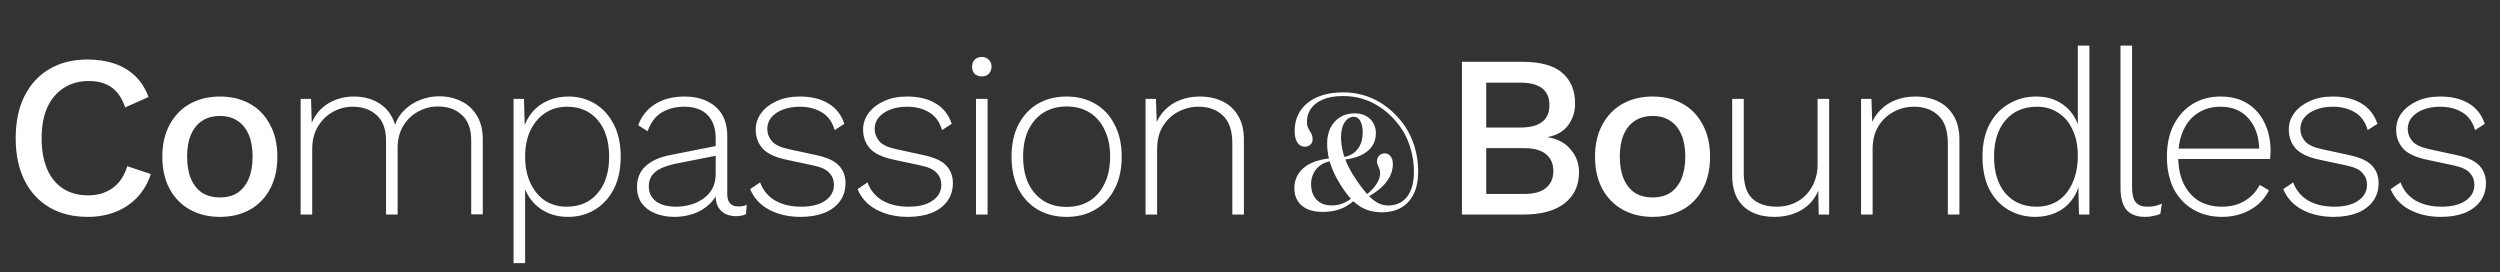 <svg width="1037" height="113" viewBox="0 0 1037 113" fill="none" xmlns="http://www.w3.org/2000/svg">
<rect x="0" y="0" width="1037" height="113" fill="#333333" stroke="none"/>
<path d="M62.574 72.2C61.294 76.04 59.374 79.304 56.814 81.992C54.254 84.616 51.246 86.6 47.79 87.944C44.334 89.288 40.526 89.96 36.366 89.96C30.286 89.96 25.006 88.648 20.526 86.024C16.046 83.4 12.59 79.656 10.158 74.792C7.726 69.928 6.51 64.104 6.51 57.32C6.51 50.536 7.726 44.712 10.158 39.848C12.59 34.984 16.046 31.24 20.526 28.616C25.006 25.992 30.254 24.68 36.27 24.68C40.43 24.68 44.174 25.256 47.502 26.408C50.894 27.56 53.774 29.288 56.142 31.592C58.51 33.896 60.334 36.776 61.614 40.232L51.918 44.552C50.638 40.776 48.782 38.024 46.35 36.296C43.918 34.504 40.75 33.608 36.846 33.608C32.942 33.608 29.518 34.536 26.574 36.392C23.63 38.248 21.326 40.936 19.662 44.456C18.062 47.976 17.262 52.264 17.262 57.32C17.262 62.312 18.03 66.6 19.566 70.184C21.102 73.704 23.31 76.392 26.19 78.248C29.07 80.104 32.526 81.032 36.558 81.032C40.462 81.032 43.822 80.04 46.638 78.056C49.518 76.008 51.566 72.968 52.782 68.936L62.574 72.2ZM91.239 40.04C95.911 40.04 100.039 41.032 103.623 43.016C107.207 45 109.991 47.88 111.975 51.656C114.023 55.368 115.047 59.816 115.047 65C115.047 70.184 114.023 74.664 111.975 78.44C109.991 82.152 107.207 85 103.623 86.984C100.039 88.968 95.911 89.96 91.239 89.96C86.567 89.96 82.439 88.968 78.855 86.984C75.271 85 72.455 82.152 70.407 78.44C68.359 74.664 67.335 70.184 67.335 65C67.335 59.816 68.359 55.368 70.407 51.656C72.455 47.88 75.271 45 78.855 43.016C82.439 41.032 86.567 40.04 91.239 40.04ZM91.239 48.104C88.359 48.104 85.895 48.776 83.847 50.12C81.863 51.4 80.327 53.288 79.239 55.784C78.151 58.28 77.607 61.352 77.607 65C77.607 68.584 78.151 71.656 79.239 74.216C80.327 76.712 81.863 78.632 83.847 79.976C85.895 81.256 88.359 81.896 91.239 81.896C94.119 81.896 96.551 81.256 98.535 79.976C100.519 78.632 102.055 76.712 103.143 74.216C104.231 71.656 104.775 68.584 104.775 65C104.775 61.352 104.231 58.28 103.143 55.784C102.055 53.288 100.519 51.4 98.535 50.12C96.551 48.776 94.119 48.104 91.239 48.104ZM124.705 89V41H129.025L129.313 50.984C130.721 47.528 132.993 44.84 136.129 42.92C139.329 41 142.881 40.04 146.785 40.04C150.945 40.04 154.529 41.032 157.537 43.016C160.609 45 162.721 47.912 163.873 51.752C164.705 49.32 166.049 47.24 167.905 45.512C169.761 43.72 171.937 42.344 174.433 41.384C176.929 40.424 179.521 39.944 182.209 39.944C185.537 39.944 188.545 40.616 191.233 41.96C193.985 43.24 196.161 45.224 197.761 47.912C199.425 50.536 200.257 53.832 200.257 57.8V88.904H195.457V58.28C195.457 53.544 194.177 50.024 191.617 47.72C189.121 45.352 185.793 44.168 181.633 44.168C178.625 44.168 175.841 44.904 173.281 46.376C170.721 47.784 168.673 49.8 167.137 52.424C165.665 54.984 164.929 57.96 164.929 61.352V89H160.129V58.376C160.129 53.64 158.849 50.12 156.289 47.816C153.729 45.448 150.401 44.264 146.305 44.264C143.425 44.264 140.705 44.968 138.145 46.376C135.585 47.784 133.505 49.8 131.905 52.424C130.305 55.048 129.505 58.184 129.505 61.832V89H124.705ZM213.021 109.16V41H217.341L217.725 54.344L217.053 53.576C217.885 50.824 219.165 48.424 220.893 46.376C222.685 44.328 224.861 42.76 227.421 41.672C229.981 40.584 232.765 40.04 235.773 40.04C239.869 40.04 243.549 41.032 246.813 43.016C250.077 45 252.669 47.848 254.589 51.56C256.509 55.272 257.469 59.752 257.469 65C257.469 70.184 256.509 74.664 254.589 78.44C252.669 82.152 250.045 85 246.717 86.984C243.453 88.968 239.741 89.96 235.581 89.96C231.165 89.96 227.325 88.808 224.061 86.504C220.797 84.136 218.525 80.968 217.245 77L217.821 76.136V109.16H213.021ZM235.005 85.736C240.445 85.736 244.733 83.88 247.869 80.168C251.069 76.456 252.669 71.4 252.669 65C252.669 58.6 251.101 53.544 247.965 49.832C244.829 46.12 240.573 44.264 235.197 44.264C231.805 44.264 228.797 45.128 226.173 46.856C223.613 48.52 221.565 50.92 220.029 54.056C218.557 57.128 217.821 60.776 217.821 65C217.821 69.16 218.557 72.808 220.029 75.944C221.501 79.08 223.517 81.512 226.077 83.24C228.701 84.904 231.677 85.736 235.005 85.736ZM296.87 57.416C296.87 53.256 295.75 50.024 293.51 47.72C291.27 45.416 288.07 44.264 283.91 44.264C280.262 44.264 277.126 45.064 274.502 46.664C271.878 48.2 269.926 50.792 268.646 54.44L264.71 51.944C266.118 48.168 268.454 45.256 271.718 43.208C275.046 41.096 279.142 40.04 284.006 40.04C287.526 40.04 290.598 40.68 293.222 41.96C295.91 43.176 297.99 45 299.462 47.432C300.934 49.864 301.67 52.904 301.67 56.552V80.552C301.67 83.944 303.206 85.64 306.278 85.64C307.622 85.64 308.774 85.416 309.734 84.968L309.446 88.808C308.358 89.384 306.95 89.672 305.222 89.672C303.75 89.672 302.374 89.384 301.094 88.808C299.814 88.232 298.758 87.272 297.926 85.928C297.158 84.584 296.774 82.76 296.774 80.456V77.864L298.118 77.768C297.542 80.52 296.262 82.824 294.278 84.68C292.358 86.472 290.118 87.816 287.558 88.712C284.998 89.544 282.438 89.96 279.878 89.96C276.87 89.96 274.182 89.48 271.814 88.52C269.446 87.56 267.59 86.184 266.246 84.392C264.902 82.536 264.23 80.264 264.23 77.576C264.23 73.992 265.414 71.112 267.782 68.936C270.214 66.696 273.606 65.16 277.958 64.328L297.83 60.392V64.424L280.358 67.88C276.582 68.648 273.766 69.768 271.91 71.24C270.054 72.712 269.126 74.728 269.126 77.288C269.126 79.912 270.118 81.992 272.102 83.528C274.086 85 276.902 85.736 280.55 85.736C282.406 85.736 284.294 85.48 286.214 84.968C288.134 84.456 289.894 83.656 291.494 82.568C293.158 81.416 294.47 80.008 295.43 78.344C296.39 76.616 296.87 74.536 296.87 72.104V57.416ZM332.003 89.96C327.139 89.96 322.819 88.968 319.043 86.984C315.331 85 312.707 82.152 311.171 78.44L315.299 75.656C316.451 78.856 318.499 81.352 321.443 83.144C324.451 84.872 328.099 85.736 332.387 85.736C336.611 85.736 339.907 84.904 342.275 83.24C344.707 81.576 345.923 79.368 345.923 76.616C345.923 74.76 345.315 73.16 344.099 71.816C342.947 70.408 340.739 69.352 337.475 68.648L326.243 66.248C321.635 65.288 318.339 63.752 316.355 61.64C314.435 59.464 313.475 56.84 313.475 53.768C313.475 51.208 314.243 48.904 315.779 46.856C317.315 44.808 319.427 43.176 322.115 41.96C324.867 40.68 328.067 40.04 331.715 40.04C336.515 40.04 340.483 41 343.619 42.92C346.755 44.776 348.963 47.592 350.243 51.368L346.211 53.96C345.251 50.568 343.459 48.104 340.835 46.568C338.275 45.032 335.235 44.264 331.715 44.264C329.027 44.264 326.659 44.68 324.611 45.512C322.627 46.28 321.059 47.368 319.907 48.776C318.819 50.12 318.275 51.688 318.275 53.48C318.275 55.336 318.915 57.032 320.195 58.568C321.475 60.04 323.747 61.128 327.011 61.832L338.531 64.328C343.075 65.288 346.243 66.76 348.035 68.744C349.827 70.664 350.723 73.064 350.723 75.944C350.723 78.824 349.955 81.32 348.419 83.432C346.883 85.544 344.707 87.176 341.891 88.328C339.075 89.416 335.779 89.96 332.003 89.96ZM376.538 89.96C371.674 89.96 367.354 88.968 363.578 86.984C359.866 85 357.242 82.152 355.706 78.44L359.834 75.656C360.986 78.856 363.034 81.352 365.978 83.144C368.986 84.872 372.634 85.736 376.922 85.736C381.146 85.736 384.442 84.904 386.81 83.24C389.242 81.576 390.458 79.368 390.458 76.616C390.458 74.76 389.85 73.16 388.634 71.816C387.482 70.408 385.274 69.352 382.01 68.648L370.778 66.248C366.17 65.288 362.874 63.752 360.89 61.64C358.97 59.464 358.01 56.84 358.01 53.768C358.01 51.208 358.778 48.904 360.314 46.856C361.85 44.808 363.962 43.176 366.65 41.96C369.402 40.68 372.602 40.04 376.25 40.04C381.05 40.04 385.018 41 388.154 42.92C391.29 44.776 393.498 47.592 394.778 51.368L390.746 53.96C389.786 50.568 387.994 48.104 385.37 46.568C382.81 45.032 379.77 44.264 376.25 44.264C373.562 44.264 371.194 44.68 369.146 45.512C367.162 46.28 365.594 47.368 364.442 48.776C363.354 50.12 362.81 51.688 362.81 53.48C362.81 55.336 363.45 57.032 364.73 58.568C366.01 60.04 368.282 61.128 371.546 61.832L383.066 64.328C387.61 65.288 390.778 66.76 392.57 68.744C394.362 70.664 395.258 73.064 395.258 75.944C395.258 78.824 394.49 81.32 392.954 83.432C391.418 85.544 389.242 87.176 386.426 88.328C383.61 89.416 380.314 89.96 376.538 89.96ZM407.249 31.688C406.033 31.688 405.041 31.336 404.273 30.632C403.569 29.864 403.217 28.872 403.217 27.656C403.217 26.44 403.569 25.48 404.273 24.776C405.041 24.008 406.033 23.624 407.249 23.624C408.465 23.624 409.425 24.008 410.129 24.776C410.897 25.48 411.281 26.44 411.281 27.656C411.281 28.872 410.897 29.864 410.129 30.632C409.425 31.336 408.465 31.688 407.249 31.688ZM409.649 41V89H404.849V41H409.649ZM442.437 40.04C446.917 40.04 450.853 41.032 454.245 43.016C457.701 45 460.389 47.88 462.309 51.656C464.293 55.368 465.285 59.816 465.285 65C465.285 70.184 464.293 74.664 462.309 78.44C460.389 82.152 457.701 85 454.245 86.984C450.853 88.968 446.917 89.96 442.437 89.96C437.957 89.96 433.989 88.968 430.533 86.984C427.141 85 424.453 82.152 422.469 78.44C420.549 74.664 419.589 70.184 419.589 65C419.589 59.816 420.549 55.368 422.469 51.656C424.453 47.88 427.141 45 430.533 43.016C433.989 41.032 437.957 40.04 442.437 40.04ZM442.437 44.168C438.789 44.168 435.621 45 432.933 46.664C430.245 48.328 428.133 50.728 426.597 53.864C425.125 56.936 424.389 60.648 424.389 65C424.389 69.288 425.125 73 426.597 76.136C428.133 79.272 430.245 81.672 432.933 83.336C435.621 85 438.789 85.832 442.437 85.832C446.085 85.832 449.253 85 451.941 83.336C454.629 81.672 456.709 79.272 458.181 76.136C459.717 73 460.485 69.288 460.485 65C460.485 60.648 459.717 56.936 458.181 53.864C456.709 50.728 454.629 48.328 451.941 46.664C449.253 45 446.085 44.168 442.437 44.168ZM475.169 89V41H479.489L479.873 53L479.105 52.328C480.001 49.704 481.345 47.496 483.137 45.704C484.929 43.848 487.073 42.44 489.569 41.48C492.065 40.52 494.753 40.04 497.633 40.04C501.217 40.04 504.385 40.712 507.137 42.056C509.889 43.4 512.033 45.384 513.569 48.008C515.169 50.632 515.969 53.928 515.969 57.896V89H511.169V59.432C511.169 54.184 509.857 50.344 507.233 47.912C504.673 45.48 501.313 44.264 497.153 44.264C494.145 44.264 491.329 44.968 488.705 46.376C486.145 47.72 484.033 49.704 482.369 52.328C480.769 54.952 479.969 58.152 479.969 61.928V89H475.169Z" fill="white"/>
<path d="M573.216 88.056C570.976 88.056 568.928 87.725 567.072 87.064C565.237 86.403 563.509 85.357 561.888 83.928C560.267 82.499 558.688 80.643 557.152 78.36C555.637 76.12 554.389 73.944 553.408 71.832C552.427 69.72 551.691 67.64 551.2 65.592C550.731 63.523 550.496 61.464 550.496 59.416C550.496 57.048 550.955 54.925 551.872 53.048C552.811 51.171 554.133 49.699 555.84 48.632C557.568 47.544 559.605 47 561.952 47C563.701 47 565.227 47.352 566.528 48.056C567.851 48.76 568.875 49.731 569.6 50.968C570.347 52.205 570.72 53.624 570.72 55.224C570.72 57.336 570.165 59.181 569.056 60.76C567.947 62.317 566.357 63.565 564.288 64.504C562.219 65.443 559.733 66.04 556.832 66.296L556.608 65.304C558.357 65.069 559.872 64.536 561.152 63.704C562.453 62.851 563.456 61.688 564.16 60.216C564.885 58.744 565.248 56.941 565.248 54.808C565.248 52.909 564.917 51.373 564.256 50.2C563.616 49.027 562.72 48.44 561.568 48.44C560.053 48.44 558.784 49.208 557.76 50.744C556.757 52.259 556.256 54.296 556.256 56.856C556.256 58.883 556.512 60.909 557.024 62.936C557.536 64.941 558.283 66.957 559.264 68.984C560.267 70.989 561.472 73.005 562.88 75.032C564.587 77.507 566.144 79.491 567.552 80.984C568.96 82.477 570.325 83.565 571.648 84.248C572.992 84.909 574.421 85.24 575.936 85.24C577.963 85.24 579.776 84.739 581.376 83.736C582.976 82.712 584.224 81.176 585.12 79.128C586.037 77.059 586.496 74.445 586.496 71.288C586.496 67.341 585.824 63.469 584.48 59.672C583.136 55.875 581.013 52.419 578.112 49.304C575.36 46.317 572.213 43.992 568.672 42.328C565.131 40.664 561.259 39.832 557.056 39.832C553.728 39.832 550.955 40.312 548.736 41.272C546.517 42.211 544.853 43.491 543.744 45.112C542.656 46.712 542.112 48.515 542.112 50.52C542.112 51.395 542.229 52.131 542.464 52.728C542.72 53.304 542.997 53.837 543.296 54.328C543.616 54.797 543.893 55.299 544.128 55.832C544.363 56.365 544.48 57.016 544.48 57.784C544.48 58.659 544.171 59.395 543.552 59.992C542.955 60.568 542.187 60.856 541.248 60.856C539.947 60.856 538.912 60.28 538.144 59.128C537.397 57.955 537.024 56.376 537.024 54.392C537.024 51.149 537.824 48.323 539.424 45.912C541.045 43.501 543.36 41.635 546.368 40.312C549.397 38.989 553.003 38.328 557.184 38.328C561.557 38.328 565.621 39.181 569.376 40.888C573.131 42.595 576.48 45.027 579.424 48.184C582.368 51.299 584.576 54.829 586.048 58.776C587.52 62.701 588.256 66.829 588.256 71.16C588.256 74.787 587.648 77.859 586.432 80.376C585.216 82.893 583.488 84.803 581.248 86.104C579.008 87.405 576.331 88.056 573.216 88.056ZM566.496 80.952C567.968 79.821 569.131 78.723 569.984 77.656C570.859 76.589 571.488 75.576 571.872 74.616C572.277 73.635 572.48 72.728 572.48 71.896C572.48 71.128 572.363 70.488 572.128 69.976C571.915 69.443 571.701 68.941 571.488 68.472C571.275 68.003 571.168 67.469 571.168 66.872C571.168 65.976 571.467 65.208 572.064 64.568C572.683 63.928 573.461 63.608 574.4 63.608C575.381 63.608 576.181 64.003 576.8 64.792C577.44 65.56 577.76 66.659 577.76 68.088C577.76 70.627 576.885 73.059 575.136 75.384C573.408 77.688 570.763 79.821 567.2 81.784L566.496 80.952ZM552.288 66.776C550.411 67.075 548.843 67.693 547.584 68.632C546.325 69.571 545.387 70.712 544.768 72.056C544.149 73.4 543.84 74.829 543.84 76.344C543.84 79.075 544.597 81.24 546.112 82.84C547.648 84.419 549.696 85.208 552.256 85.208C554.091 85.208 555.691 84.92 557.056 84.344C558.443 83.747 559.744 82.968 560.96 82.008L561.792 83.128C560.704 84.088 559.52 84.931 558.24 85.656C556.981 86.36 555.563 86.904 553.984 87.288C552.405 87.693 550.613 87.896 548.608 87.896C544.917 87.896 542.037 87.021 539.968 85.272C537.92 83.501 536.896 81.08 536.896 78.008C536.896 75.789 537.472 73.795 538.624 72.024C539.776 70.253 541.493 68.813 543.776 67.704C546.059 66.595 548.907 65.901 552.32 65.624L552.288 66.776Z" fill="white"/>
<path d="M606.408 89V25.64H631.368C638.984 25.64 644.552 27.176 648.072 30.248C651.592 33.32 653.352 37.576 653.352 43.016C653.352 46.344 652.392 49.32 650.472 51.944C648.552 54.504 645.736 56.136 642.024 56.84V56.936C646.12 57.576 649.288 59.272 651.528 62.024C653.832 64.712 654.984 67.848 654.984 71.432C654.984 76.872 653 81.16 649.032 84.296C645.064 87.432 639.304 89 631.752 89H606.408ZM616.488 80.456H632.232C636.264 80.456 639.272 79.624 641.256 77.96C643.304 76.296 644.328 73.96 644.328 70.952C644.328 67.944 643.304 65.608 641.256 63.944C639.272 62.28 636.264 61.448 632.232 61.448H616.488V80.456ZM616.488 52.904H630.6C638.664 52.904 642.696 49.8 642.696 43.592C642.696 37.384 638.664 34.28 630.6 34.28H616.488V52.904ZM685.523 40.04C690.195 40.04 694.323 41.032 697.907 43.016C701.491 45 704.275 47.88 706.259 51.656C708.307 55.368 709.331 59.816 709.331 65C709.331 70.184 708.307 74.664 706.259 78.44C704.275 82.152 701.491 85 697.907 86.984C694.323 88.968 690.195 89.96 685.523 89.96C680.851 89.96 676.723 88.968 673.139 86.984C669.555 85 666.739 82.152 664.691 78.44C662.643 74.664 661.619 70.184 661.619 65C661.619 59.816 662.643 55.368 664.691 51.656C666.739 47.88 669.555 45 673.139 43.016C676.723 41.032 680.851 40.04 685.523 40.04ZM685.523 48.104C682.643 48.104 680.179 48.776 678.131 50.12C676.147 51.4 674.611 53.288 673.523 55.784C672.435 58.28 671.891 61.352 671.891 65C671.891 68.584 672.435 71.656 673.523 74.216C674.611 76.712 676.147 78.632 678.131 79.976C680.179 81.256 682.643 81.896 685.523 81.896C688.403 81.896 690.835 81.256 692.819 79.976C694.803 78.632 696.339 76.712 697.427 74.216C698.515 71.656 699.059 68.584 699.059 65C699.059 61.352 698.515 58.28 697.427 55.784C696.339 53.288 694.803 51.4 692.819 50.12C690.835 48.776 688.403 48.104 685.523 48.104ZM735.885 89.96C732.557 89.96 729.581 89.352 726.957 88.136C724.333 86.92 722.253 85.032 720.717 82.472C719.245 79.848 718.509 76.584 718.509 72.68V41H723.309V71.528C723.309 76.52 724.493 80.136 726.861 82.376C729.293 84.616 732.685 85.736 737.037 85.736C739.597 85.736 741.901 85.288 743.949 84.392C746.061 83.496 747.853 82.248 749.325 80.648C750.797 79.048 751.917 77.224 752.685 75.176C753.517 73.128 753.933 70.92 753.933 68.552V41H758.733V89H754.413L754.221 79.112C752.813 82.504 750.509 85.16 747.309 87.08C744.109 89 740.301 89.96 735.885 89.96ZM771.961 89V41H776.281L776.665 53L775.897 52.328C776.793 49.704 778.137 47.496 779.929 45.704C781.721 43.848 783.865 42.44 786.361 41.48C788.857 40.52 791.545 40.04 794.425 40.04C798.009 40.04 801.177 40.712 803.929 42.056C806.681 43.4 808.825 45.384 810.361 48.008C811.961 50.632 812.761 53.928 812.761 57.896V89H807.961V59.432C807.961 54.184 806.649 50.344 804.025 47.912C801.465 45.48 798.105 44.264 793.945 44.264C790.937 44.264 788.121 44.968 785.497 46.376C782.937 47.72 780.825 49.704 779.161 52.328C777.561 54.952 776.761 58.152 776.761 61.928V89H771.961ZM844.217 89.96C840.057 89.96 836.313 88.968 832.985 86.984C829.656 85 827.032 82.152 825.112 78.44C823.256 74.664 822.328 70.184 822.328 65C822.328 59.688 823.32 55.176 825.304 51.464C827.289 47.752 829.977 44.936 833.368 43.016C836.76 41.032 840.505 40.04 844.601 40.04C849.081 40.04 852.889 41.224 856.024 43.592C859.225 45.96 861.369 49.256 862.457 53.48L861.881 53.864V18.92H866.681V89H862.361L862.073 75.656L862.649 75.464C862.073 78.536 860.889 81.16 859.097 83.336C857.369 85.512 855.193 87.176 852.569 88.328C850.009 89.416 847.225 89.96 844.217 89.96ZM844.793 85.736C848.185 85.736 851.161 84.904 853.721 83.24C856.281 81.512 858.265 79.048 859.673 75.848C861.145 72.648 861.881 68.904 861.881 64.616C861.881 60.392 861.145 56.776 859.673 53.768C858.265 50.696 856.281 48.36 853.721 46.76C851.225 45.096 848.313 44.264 844.985 44.264C839.481 44.264 835.129 46.12 831.928 49.832C828.728 53.544 827.128 58.6 827.128 65C827.128 71.4 828.696 76.456 831.832 80.168C835.033 83.88 839.353 85.736 844.793 85.736ZM884.385 18.92V77.672C884.385 80.616 884.897 82.696 885.921 83.912C886.945 85.128 888.545 85.736 890.721 85.736C892.065 85.736 893.121 85.64 893.889 85.448C894.721 85.256 895.681 84.936 896.769 84.488L896.097 88.712C895.265 89.096 894.305 89.384 893.217 89.576C892.193 89.832 891.041 89.96 889.761 89.96C886.369 89.96 883.809 89 882.081 87.08C880.417 85.096 879.585 82.024 879.585 77.864V18.92H884.385ZM921.682 89.96C917.266 89.96 913.33 88.968 909.874 86.984C906.418 85 903.698 82.152 901.714 78.44C899.794 74.664 898.834 70.184 898.834 65C898.834 59.816 899.794 55.368 901.714 51.656C903.698 47.88 906.354 45 909.682 43.016C913.01 41.032 916.818 40.04 921.106 40.04C925.458 40.04 929.17 41 932.242 42.92C935.314 44.84 937.682 47.528 939.346 50.984C941.01 54.376 941.842 58.312 941.842 62.792C941.842 63.368 941.81 63.944 941.746 64.52C941.746 65.032 941.714 65.512 941.65 65.96H901.81V61.64H939.538L937.138 62.312C937.074 56.808 935.602 52.424 932.722 49.16C929.906 45.896 926.002 44.264 921.01 44.264C917.554 44.264 914.514 45.096 911.89 46.76C909.266 48.36 907.218 50.728 905.746 53.864C904.274 56.936 903.538 60.648 903.538 65C903.538 69.288 904.274 73 905.746 76.136C907.282 79.272 909.394 81.672 912.082 83.336C914.834 84.936 918.002 85.736 921.586 85.736C925.298 85.736 928.466 84.936 931.09 83.336C933.778 81.736 935.858 79.528 937.33 76.712L941.17 78.92C940.018 81.224 938.482 83.208 936.562 84.872C934.642 86.472 932.434 87.72 929.938 88.616C927.442 89.512 924.69 89.96 921.682 89.96ZM967.919 89.96C963.055 89.96 958.735 88.968 954.959 86.984C951.247 85 948.623 82.152 947.087 78.44L951.215 75.656C952.367 78.856 954.415 81.352 957.359 83.144C960.367 84.872 964.015 85.736 968.303 85.736C972.527 85.736 975.823 84.904 978.191 83.24C980.623 81.576 981.839 79.368 981.839 76.616C981.839 74.76 981.231 73.16 980.015 71.816C978.863 70.408 976.655 69.352 973.391 68.648L962.159 66.248C957.551 65.288 954.255 63.752 952.271 61.64C950.351 59.464 949.391 56.84 949.391 53.768C949.391 51.208 950.159 48.904 951.695 46.856C953.231 44.808 955.343 43.176 958.031 41.96C960.783 40.68 963.983 40.04 967.631 40.04C972.431 40.04 976.399 41 979.535 42.92C982.671 44.776 984.879 47.592 986.159 51.368L982.127 53.96C981.167 50.568 979.375 48.104 976.751 46.568C974.191 45.032 971.151 44.264 967.631 44.264C964.943 44.264 962.575 44.68 960.527 45.512C958.543 46.28 956.975 47.368 955.823 48.776C954.735 50.12 954.191 51.688 954.191 53.48C954.191 55.336 954.831 57.032 956.111 58.568C957.391 60.04 959.663 61.128 962.927 61.832L974.447 64.328C978.991 65.288 982.159 66.76 983.951 68.744C985.743 70.664 986.639 73.064 986.639 75.944C986.639 78.824 985.871 81.32 984.335 83.432C982.799 85.544 980.623 87.176 977.807 88.328C974.991 89.416 971.695 89.96 967.919 89.96ZM1012.45 89.96C1007.59 89.96 1003.27 88.968 999.494 86.984C995.782 85 993.158 82.152 991.622 78.44L995.75 75.656C996.902 78.856 998.95 81.352 1001.89 83.144C1004.9 84.872 1008.55 85.736 1012.84 85.736C1017.06 85.736 1020.36 84.904 1022.73 83.24C1025.16 81.576 1026.37 79.368 1026.37 76.616C1026.37 74.76 1025.77 73.16 1024.55 71.816C1023.4 70.408 1021.19 69.352 1017.93 68.648L1006.69 66.248C1002.09 65.288 998.79 63.752 996.806 61.64C994.886 59.464 993.926 56.84 993.926 53.768C993.926 51.208 994.694 48.904 996.23 46.856C997.766 44.808 999.878 43.176 1002.57 41.96C1005.32 40.68 1008.52 40.04 1012.17 40.04C1016.97 40.04 1020.93 41 1024.07 42.92C1027.21 44.776 1029.41 47.592 1030.69 51.368L1026.66 53.96C1025.7 50.568 1023.91 48.104 1021.29 46.568C1018.73 45.032 1015.69 44.264 1012.17 44.264C1009.48 44.264 1007.11 44.68 1005.06 45.512C1003.08 46.28 1001.51 47.368 1000.36 48.776C999.27 50.12 998.726 51.688 998.726 53.48C998.726 55.336 999.366 57.032 1000.65 58.568C1001.93 60.04 1004.2 61.128 1007.46 61.832L1018.98 64.328C1023.53 65.288 1026.69 66.76 1028.49 68.744C1030.28 70.664 1031.17 73.064 1031.17 75.944C1031.17 78.824 1030.41 81.32 1028.87 83.432C1027.33 85.544 1025.16 87.176 1022.34 88.328C1019.53 89.416 1016.23 89.96 1012.45 89.96Z" fill="white"/>
</svg>
